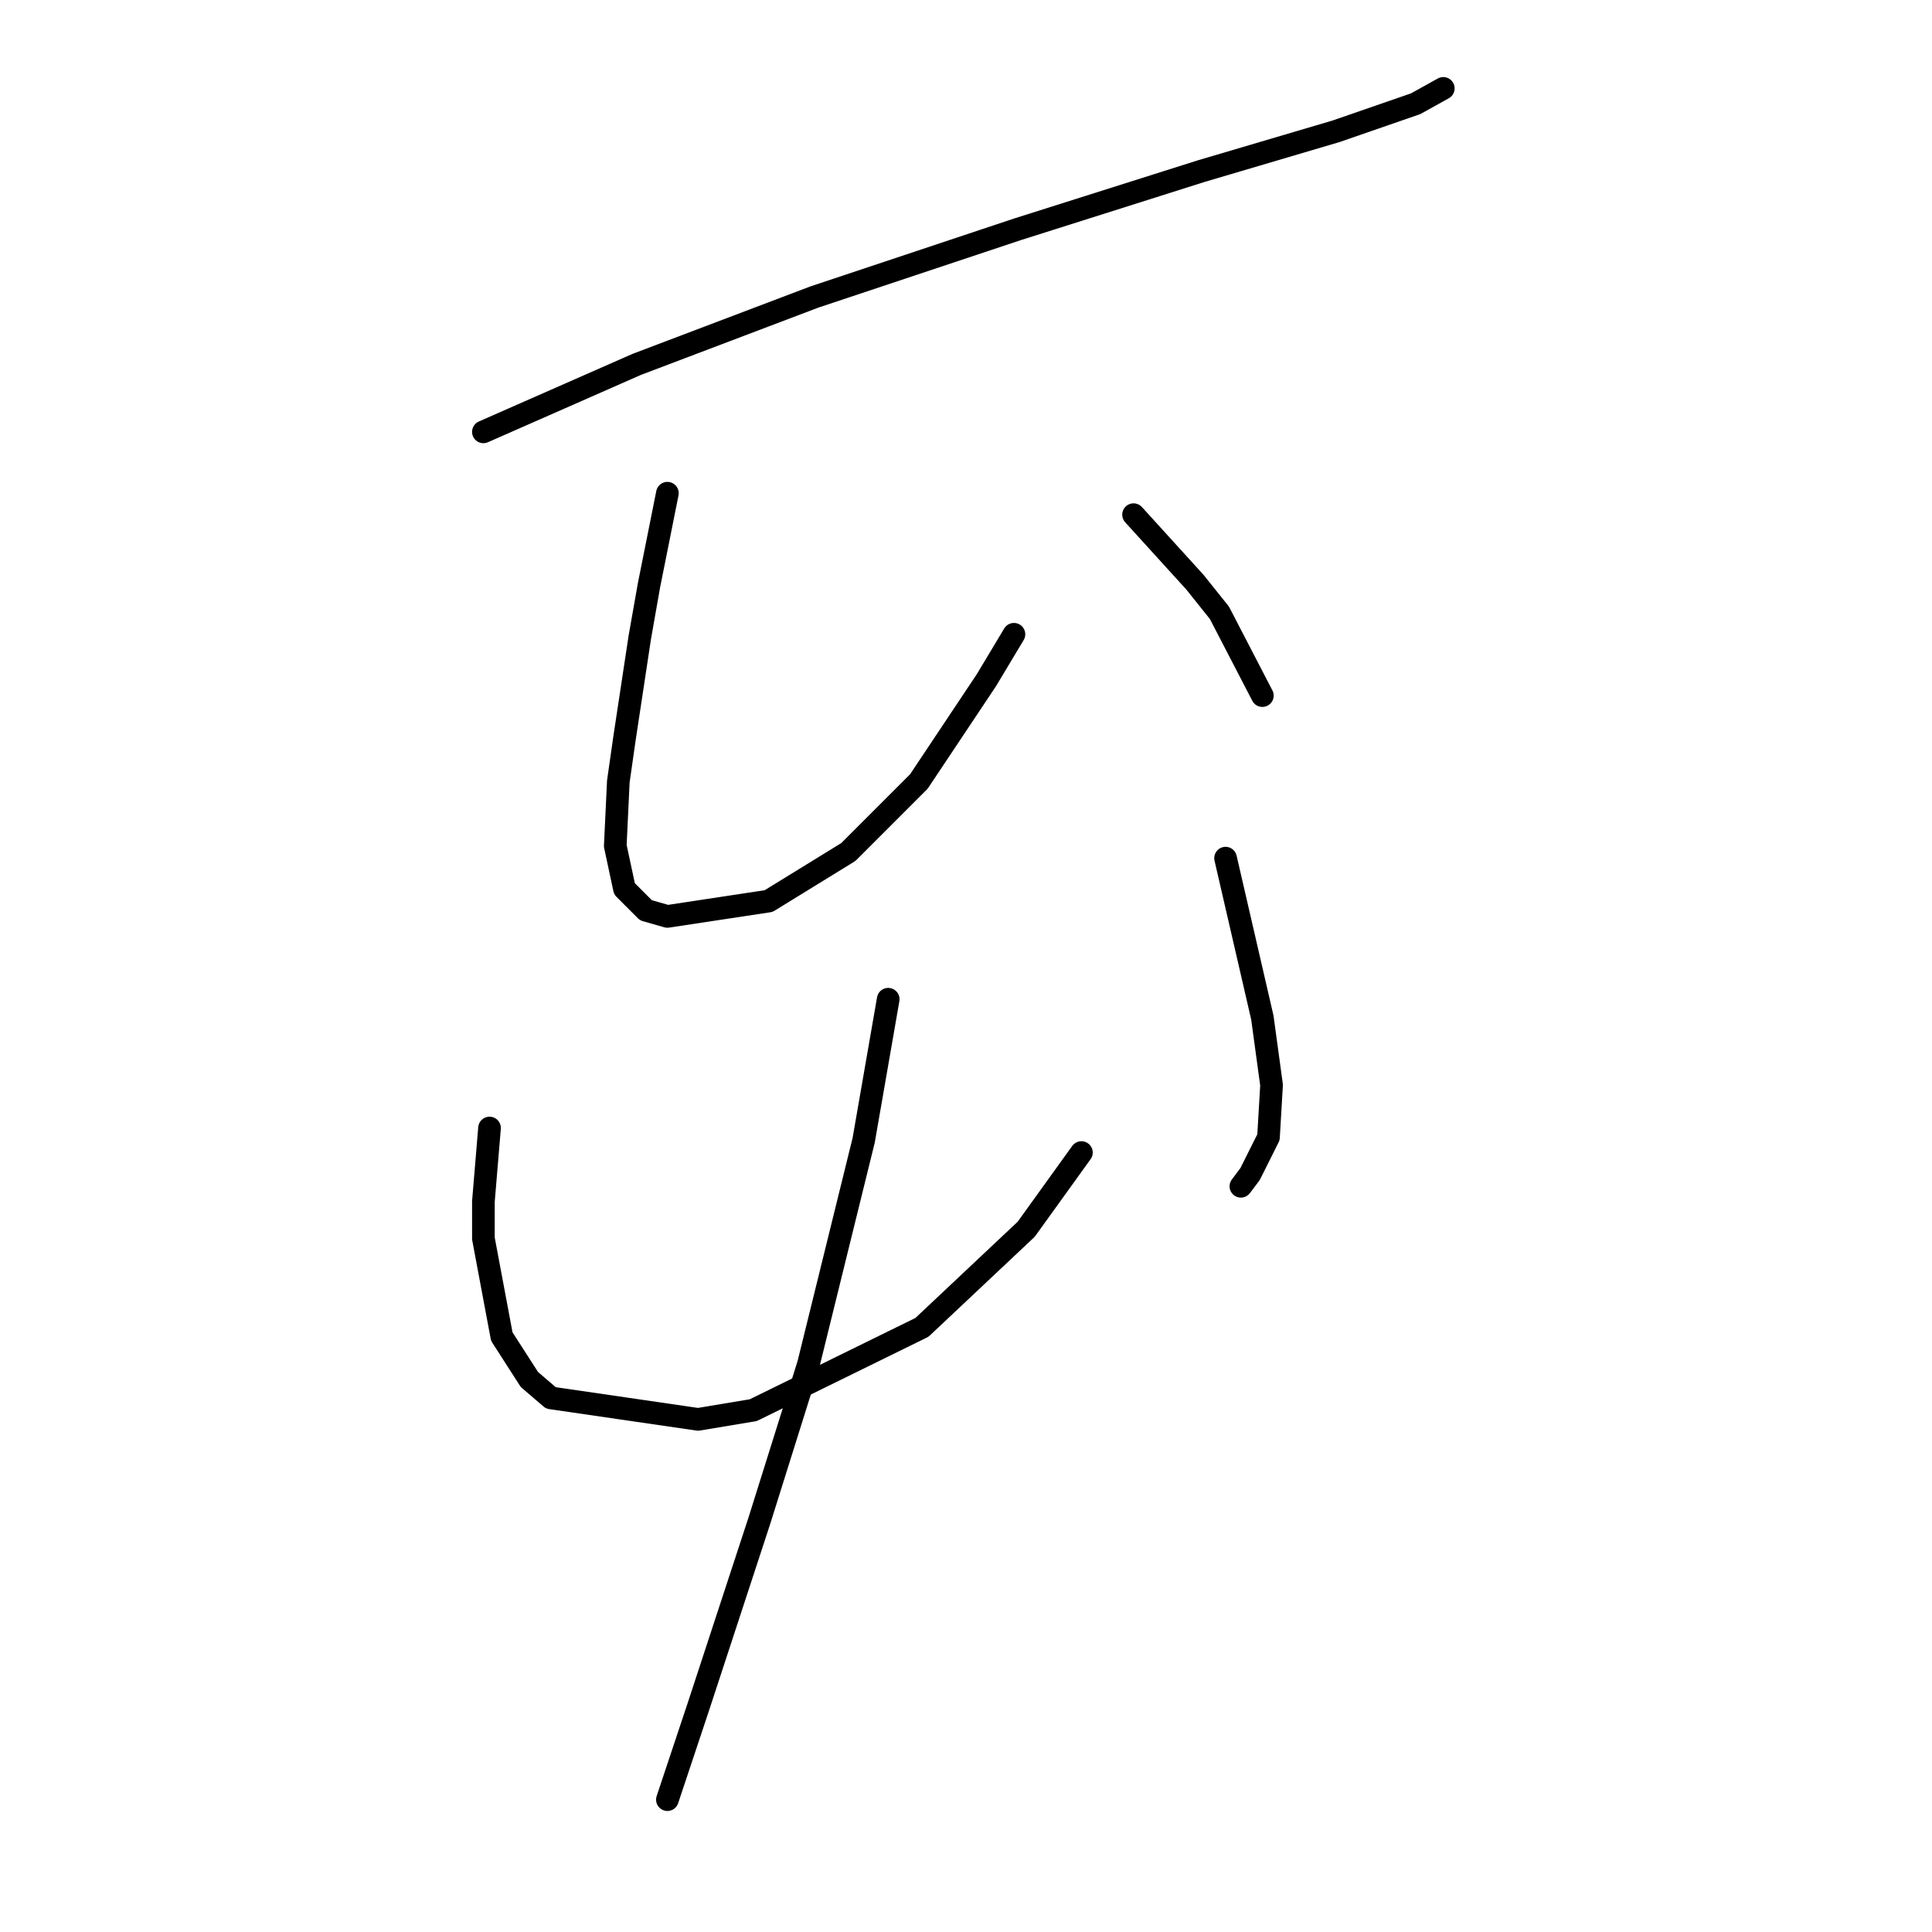 <?xml version="1.0" standalone="no"?>
    <svg width="256" height="256" xmlns="http://www.w3.org/2000/svg" version="1.1">
    <polyline stroke="black" stroke-width="3" stroke-linecap="round" fill="transparent" stroke-linejoin="round" points="64.052 57.224 74.211 52.754 84.37 48.284 107.94 39.344 134.76 30.404 159.142 22.683 177.022 17.4 187.587 13.743 191.245 11.711 191.245 11.711 " />
        <polyline stroke="black" stroke-width="3" stroke-linecap="round" fill="transparent" stroke-linejoin="round" points="88.434 65.352 87.215 71.447 85.996 77.543 84.777 84.451 82.745 97.861 81.932 103.55 81.526 112.084 82.745 117.773 85.589 120.617 88.434 121.43 101.844 119.398 112.41 112.896 121.756 103.55 130.696 90.14 134.353 84.044 134.353 84.044 " />
        <polyline stroke="black" stroke-width="3" stroke-linecap="round" fill="transparent" stroke-linejoin="round" points="150.202 68.196 154.265 72.666 158.329 77.136 161.58 81.2 167.269 92.172 167.269 92.172 " />
        <polyline stroke="black" stroke-width="3" stroke-linecap="round" fill="transparent" stroke-linejoin="round" points="64.865 149.469 64.458 154.346 64.052 159.222 64.052 164.099 66.49 177.102 70.148 182.791 72.992 185.23 92.498 188.074 99.812 186.855 122.162 175.883 135.979 162.879 143.293 152.72 143.293 152.72 " />
        <polyline stroke="black" stroke-width="3" stroke-linecap="round" fill="transparent" stroke-linejoin="round" points="162.393 113.709 164.831 124.275 167.269 134.84 168.488 143.78 168.082 150.688 165.644 155.565 164.424 157.19 164.424 157.19 " />
        <polyline stroke="black" stroke-width="3" stroke-linecap="round" fill="transparent" stroke-linejoin="round" points="117.692 132.402 116.067 141.748 114.441 151.095 107.127 180.76 100.625 201.484 92.498 226.272 88.434 238.463 88.434 238.463 " />
        </svg>